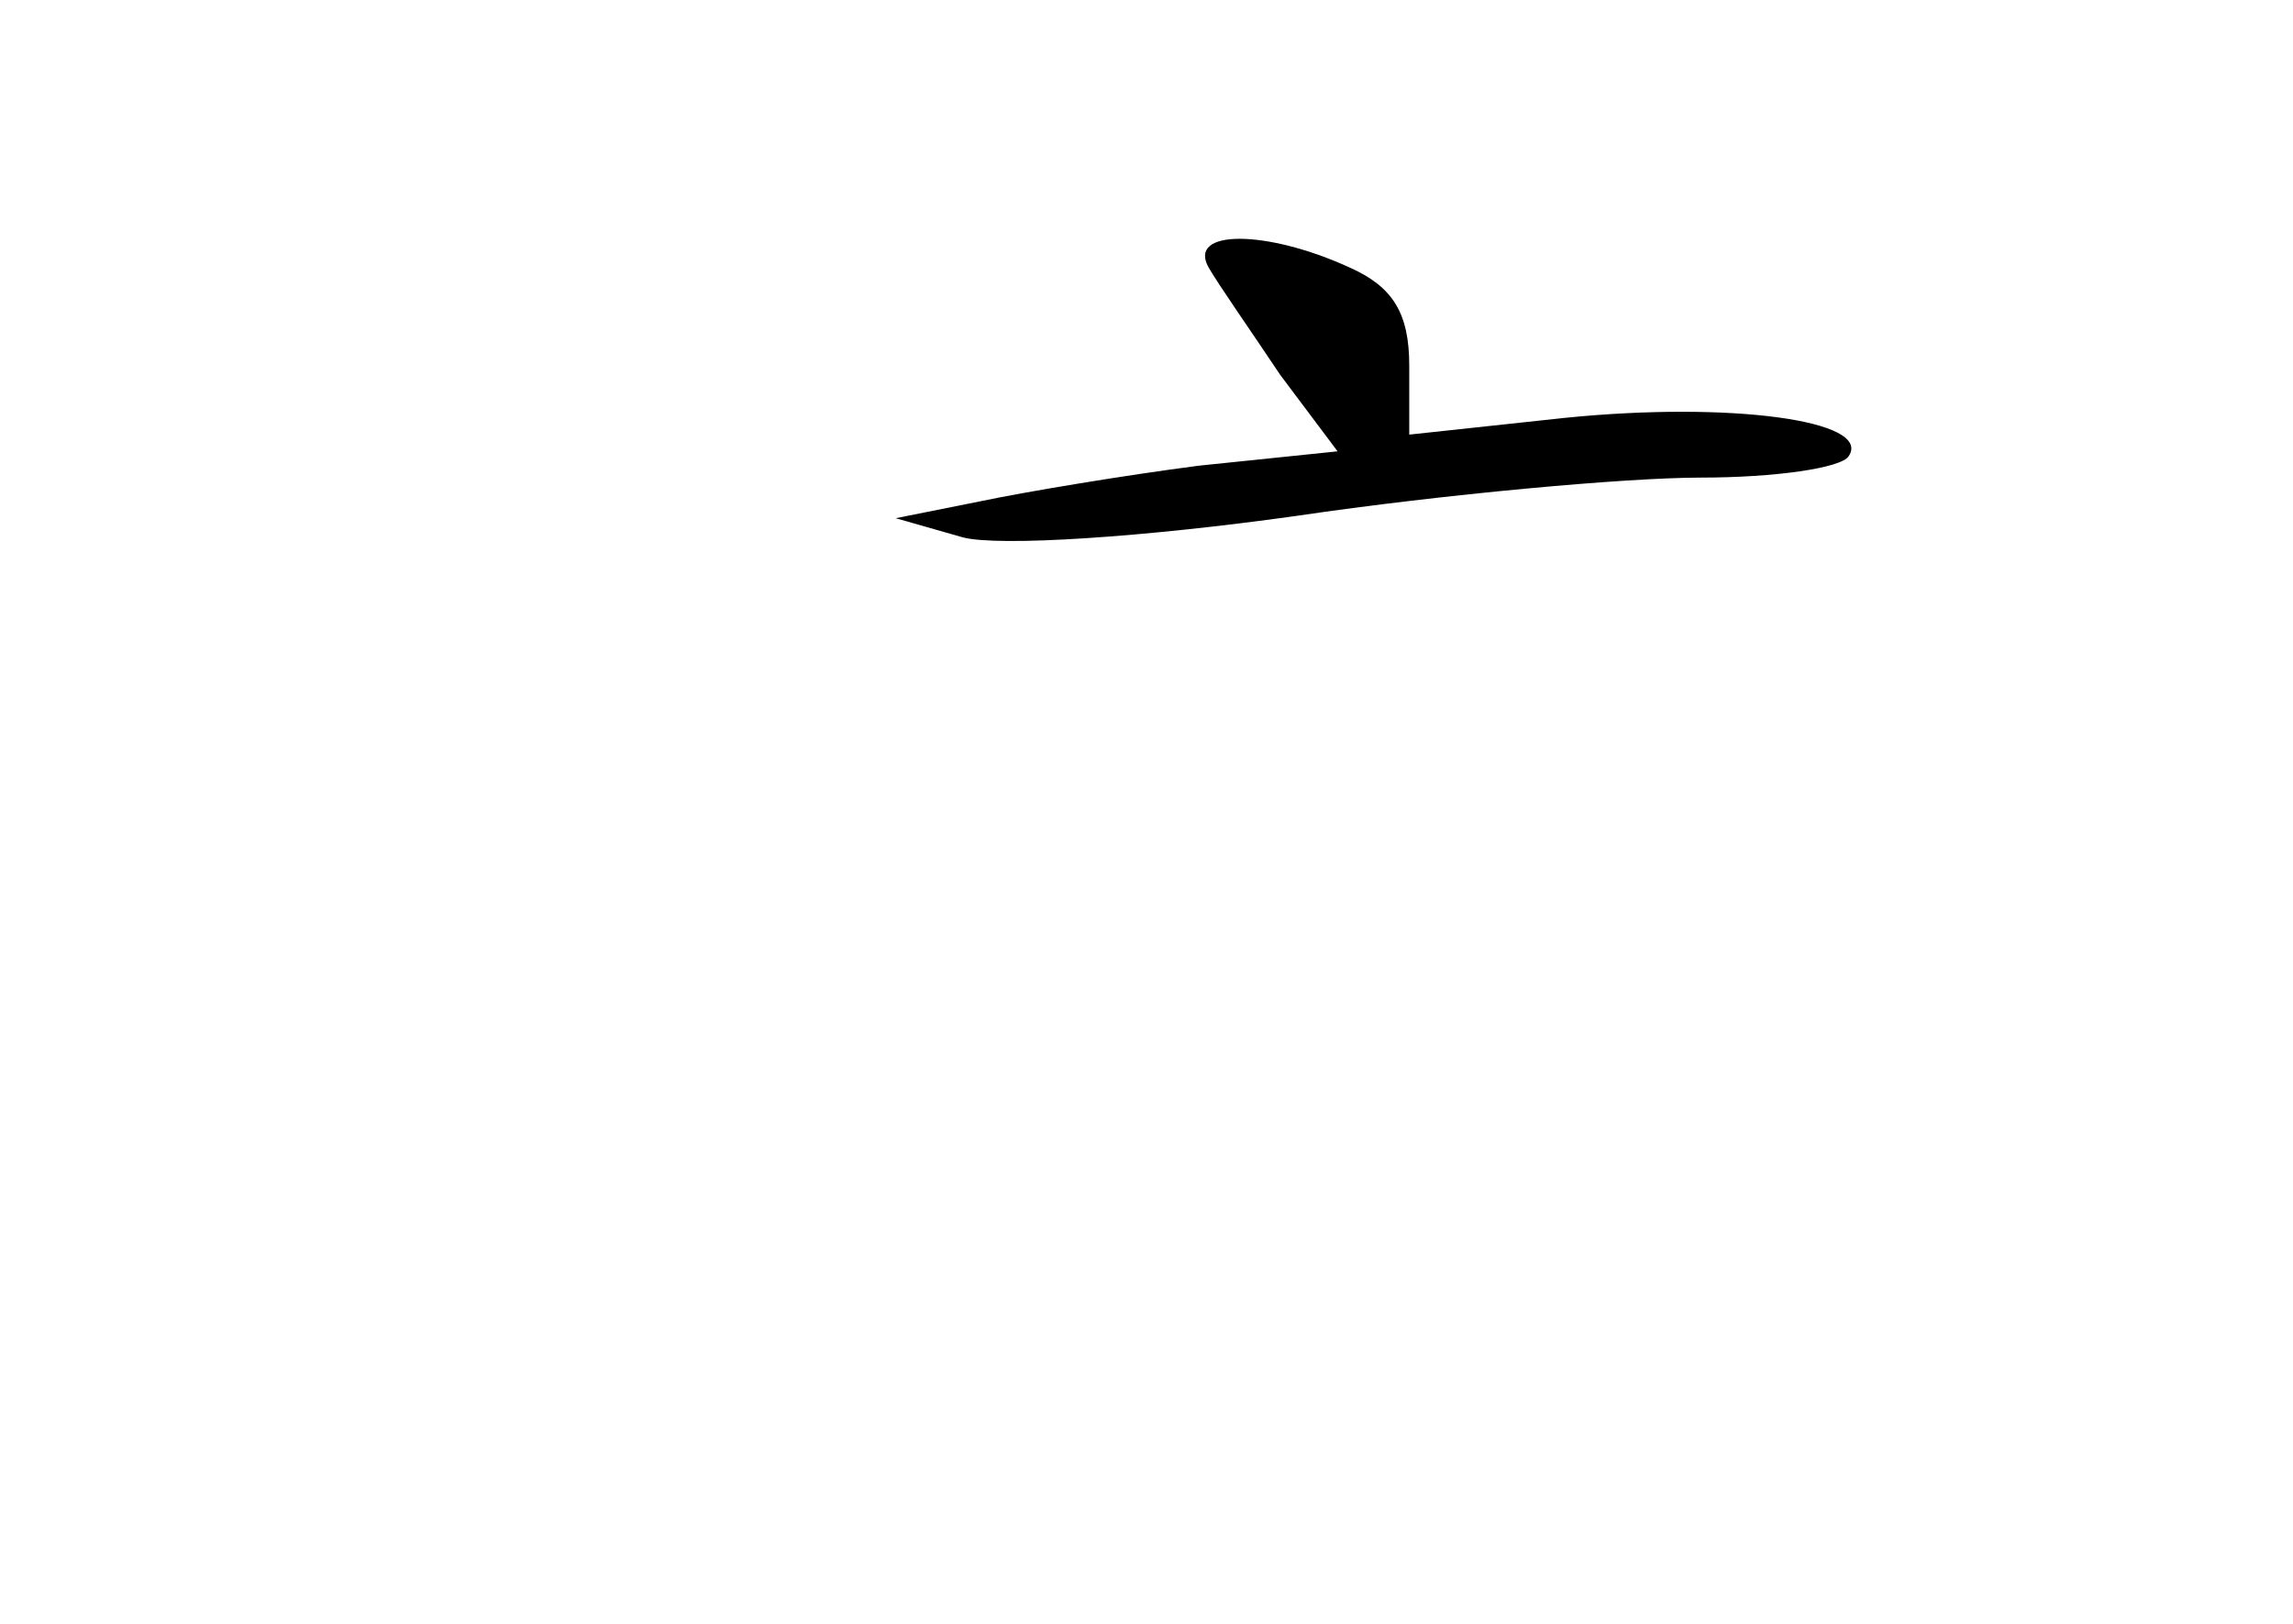 <?xml version="1.0" standalone="no"?>
<!DOCTYPE svg PUBLIC "-//W3C//DTD SVG 20010904//EN"
 "http://www.w3.org/TR/2001/REC-SVG-20010904/DTD/svg10.dtd">
<svg version="1.0" xmlns="http://www.w3.org/2000/svg"
 width="96pt" height="68pt" viewBox="0 0 96 68"
 preserveAspectRatio="xMidYMid meet">
<g transform="translate(0,68) scale(0.1,-0.1)"
fill="#000000" stroke="none">
<path d="M506 568 c4 -7 18 -27 30 -45 l24 -32 -58 -6 c-31 -4 -73 -11 -92
-15 l-35 -7 28 -8 c15 -4 76 0 140 9 61 9 138 16 169 16 31 0 59 4 62 9 10 15
-50 23 -119 16 l-65 -7 0 29 c0 22 -7 33 -25 41 -35 16 -68 16 -59 0z"/>
</g>
</svg>
